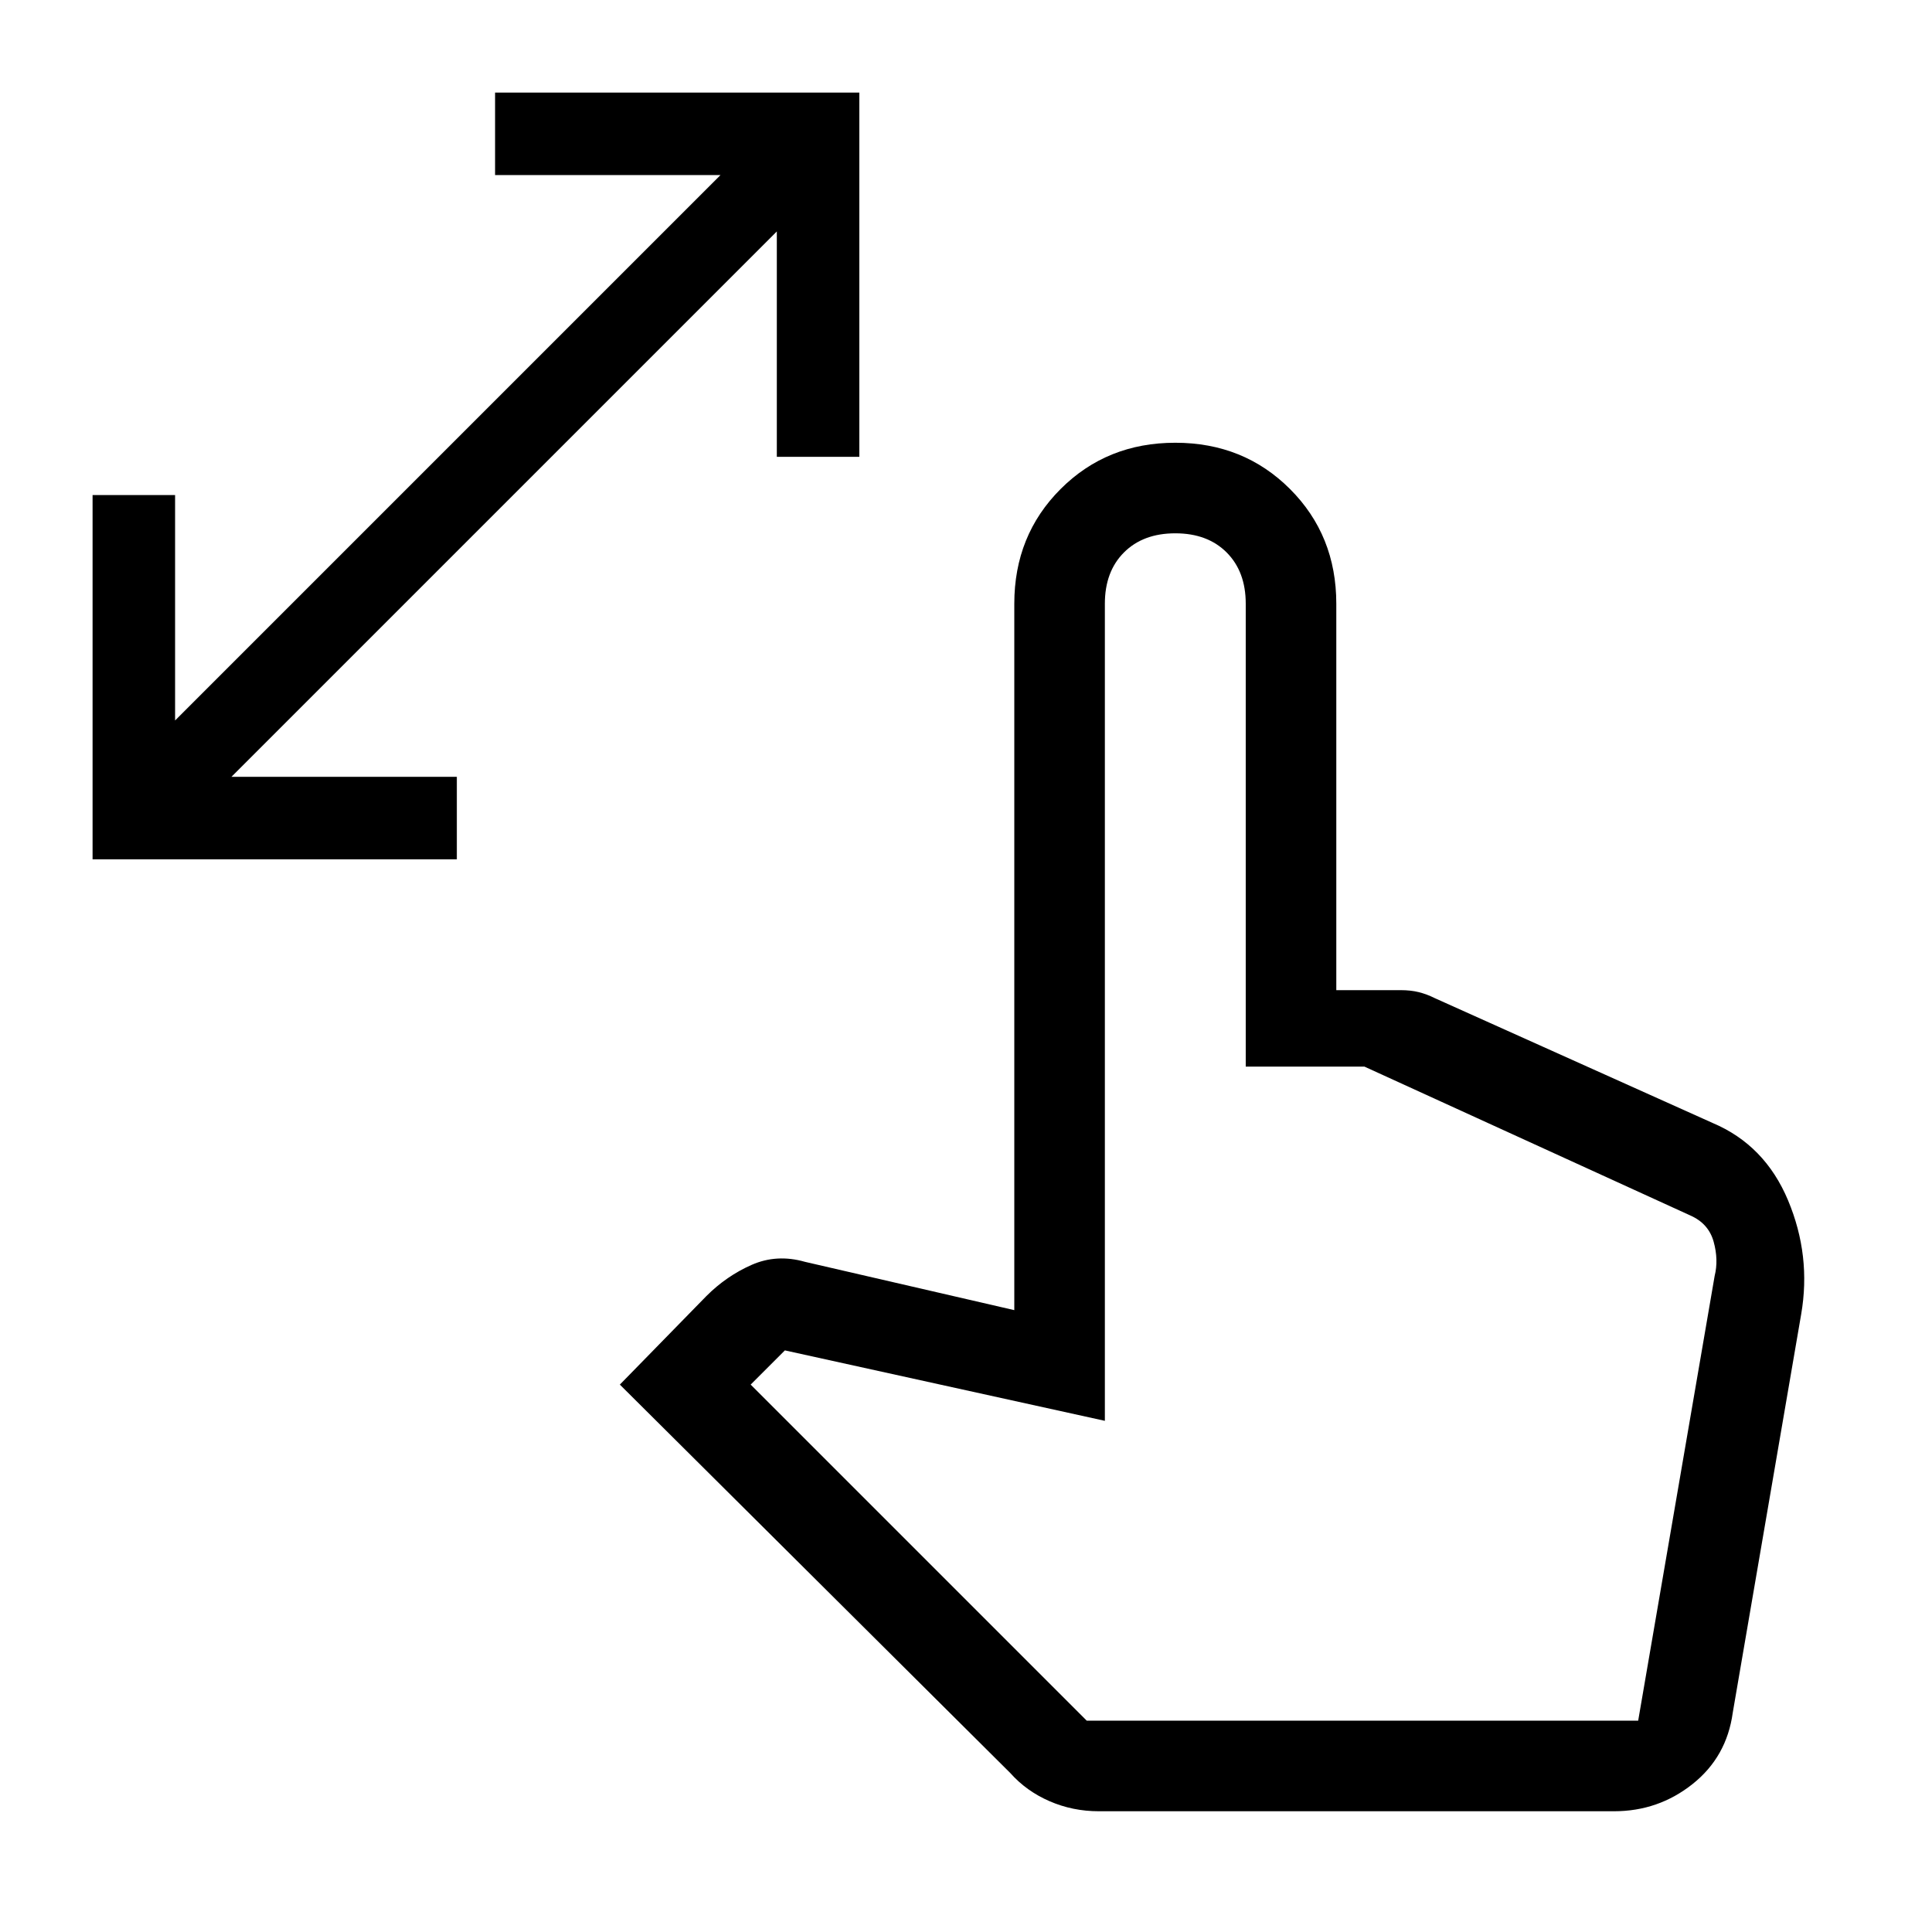 <svg xmlns="http://www.w3.org/2000/svg" width="48" height="48" viewBox="0 0 48 48"><path d="M2.3 21.35V12.3h2.05v5.6L17.9 4.35h-5.6V2.3h9.05v9.05H19.3v-5.6L5.75 19.3h5.6v2.05ZM27.3 45q-.65 0-1.225-.25-.575-.25-.975-.7l-9.7-9.65 2.15-2.2q.5-.5 1.125-.775T20 31.35l5.2 1.2V15q0-1.7 1.15-2.85Q27.5 11 29.2 11q1.7 0 2.85 1.15Q33.2 13.3 33.2 15v9.6h1.6q.25 0 .45.05t.4.15l6.9 3.1q1.3.55 1.875 1.925t.325 2.825l-1.7 9.9q-.15 1.1-1 1.775Q41.2 45 40.1 45Zm-.3-2.25h13.7l1.9-11.05q.1-.4-.025-.85-.125-.45-.575-.65l-8.1-3.7h-2.95V15q0-.8-.475-1.275Q30 13.25 29.2 13.25q-.8 0-1.275.475-.475.475-.475 1.275v20.3l-7.95-1.75-.85.85Zm0 0h13.65Z"/></svg>